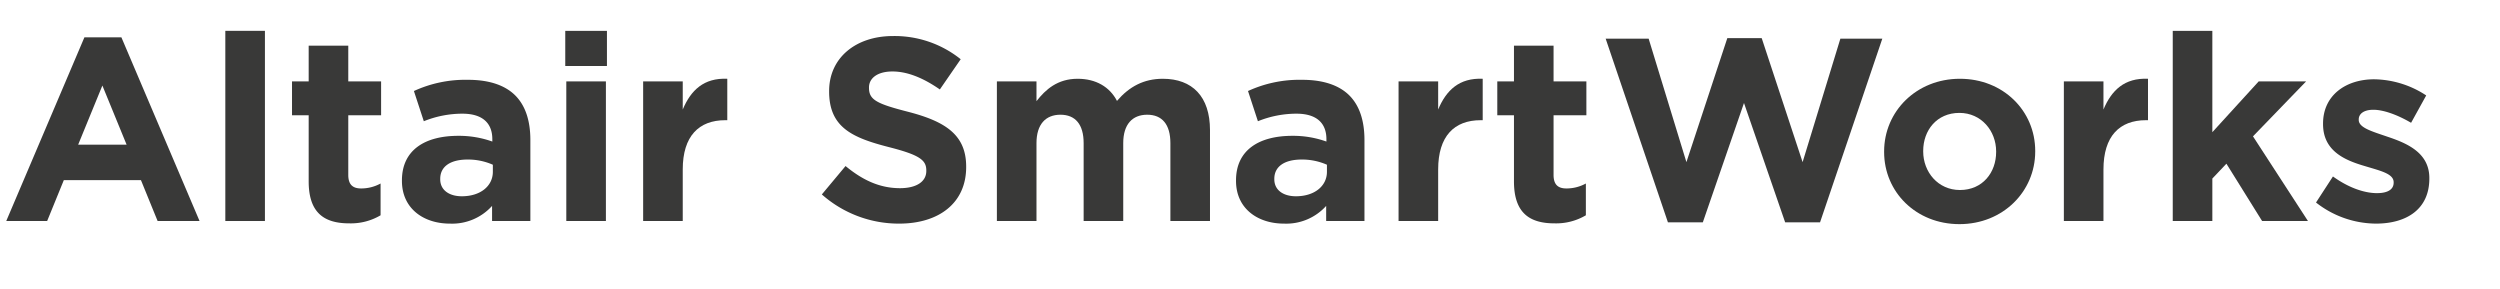 <svg xmlns="http://www.w3.org/2000/svg" viewBox="0 0 691 80">
  <defs>
    <style>
      .cls-1 {
        fill: #393938;
      }
    </style>
  </defs>
  <g id="Color">
    <g>
      <path class="cls-1" d="M23.33,10.323H33.555l21.602,50.765H43.564L38.956,49.783H17.642L13.033,61.088H1.728Zm11.665,29.667-6.697-16.346L21.602,39.99Z"/>
      <path class="cls-1" d="M62.28,8.523H73.225V61.088H62.28Z"/>
      <path class="cls-1" d="M85.319,50.143V31.854h-4.608V22.492h4.608V12.628H96.264v9.864h9.073v9.361H96.264V48.343c0,2.521,1.08,3.744,3.528,3.744a11.129,11.129,0,0,0,5.4-1.368v8.785a16.135,16.135,0,0,1-8.641,2.232C89.855,61.736,85.319,59.071,85.319,50.143Z"/>
      <path class="cls-1" d="M111.094,49.999v-.145c0-8.424,6.409-12.312,15.553-12.312a27.418,27.418,0,0,1,9.433,1.584v-.648c0-4.536-2.809-7.057-8.281-7.057a28.395,28.395,0,0,0-10.657,2.089l-2.736-8.353a34.041,34.041,0,0,1,14.978-3.097c5.977,0,10.297,1.584,13.033,4.32,2.88,2.88,4.176,7.129,4.176,12.313V61.088h-10.585V56.911a14.836,14.836,0,0,1-11.665,4.896C117.071,61.808,111.094,57.632,111.094,49.999Zm25.13-2.521V45.534a16.983,16.983,0,0,0-6.984-1.439c-4.68,0-7.561,1.872-7.561,5.328v.144c0,2.953,2.448,4.681,5.977,4.681C132.768,54.247,136.224,51.439,136.224,47.479Z"/>
      <path class="cls-1" d="M156.238,8.523h11.521v9.721h-11.521Zm.288,13.969h10.945v38.596H156.526Z"/>
      <path class="cls-1" d="M177.765,22.492H188.71v7.777c2.232-5.329,5.833-8.785,12.313-8.497V33.222h-.576c-7.273,0-11.737,4.393-11.737,13.609V61.088H177.765Z"/>
      <path class="cls-1" d="M227.156,53.743l6.553-7.849c4.536,3.744,9.289,6.12,15.049,6.12,4.537,0,7.273-1.8,7.273-4.752v-.144c0-2.809-1.728-4.249-10.153-6.409-10.153-2.592-16.706-5.4-16.706-15.409v-.144c0-9.146,7.345-15.193,17.642-15.193a29.177,29.177,0,0,1,18.722,6.408l-5.761,8.353c-4.464-3.096-8.856-4.969-13.105-4.969s-6.48,1.944-6.48,4.393V24.293c0,3.312,2.16,4.393,10.873,6.624,10.225,2.664,15.985,6.337,15.985,15.122v.144c0,10.009-7.633,15.625-18.506,15.625A32.074,32.074,0,0,1,227.156,53.743Z"/>
      <path class="cls-1" d="M275.54,22.492h10.945v5.473c2.521-3.24,5.833-6.192,11.377-6.192,5.041,0,8.857,2.232,10.873,6.12,3.384-3.96,7.417-6.12,12.673-6.12,8.137,0,13.034,4.896,13.034,14.186V61.088H323.496V39.558c0-5.184-2.304-7.849-6.409-7.849-4.104,0-6.625,2.665-6.625,7.849V61.088H299.518V39.558c0-5.184-2.304-7.849-6.409-7.849-4.104,0-6.625,2.665-6.625,7.849V61.088H275.54Z"/>
      <path class="cls-1" d="M341.636,49.999v-.145c0-8.424,6.409-12.312,15.554-12.312a27.413,27.413,0,0,1,9.433,1.584v-.648c0-4.536-2.808-7.057-8.28-7.057a28.395,28.395,0,0,0-10.657,2.089l-2.736-8.353a34.042,34.042,0,0,1,14.978-3.097c5.977,0,10.297,1.584,13.033,4.32,2.88,2.88,4.176,7.129,4.176,12.313V61.088h-10.584V56.911a14.838,14.838,0,0,1-11.665,4.896C347.612,61.808,341.636,57.632,341.636,49.999Zm25.131-2.521V45.534a16.984,16.984,0,0,0-6.985-1.439c-4.68,0-7.561,1.872-7.561,5.328v.144c0,2.953,2.448,4.681,5.977,4.681C363.31,54.247,366.767,51.439,366.767,47.479Z"/>
      <path class="cls-1" d="M386.563,22.492h10.945v7.777c2.231-5.329,5.832-8.785,12.312-8.497V33.222h-.576c-7.272,0-11.736,4.393-11.736,13.609V61.088H386.563Z"/>
      <path class="cls-1" d="M418.46,50.143V31.854h-4.608V22.492H418.46V12.628h10.945v9.864h9.072v9.361h-9.072V48.343c0,2.521,1.08,3.744,3.528,3.744a11.13,11.13,0,0,0,5.4-1.368v8.785a16.137,16.137,0,0,1-8.641,2.232C422.997,61.736,418.46,59.071,418.46,50.143Z"/>
      <path class="cls-1" d="M443.803,10.684h11.881L466.125,44.814l11.305-34.275h9.505l11.305,34.275,10.441-34.131h11.593l-17.21,50.765H493.415L482.038,28.469l-11.377,32.979H461.013Z"/>
      <path class="cls-1" d="M520.771,42.006V41.862c0-11.089,8.929-20.09,20.954-20.09,11.952,0,20.81,8.856,20.81,19.945v.145c0,11.089-8.929,20.09-20.954,20.09C529.628,61.952,520.771,53.095,520.771,42.006Zm30.963,0V41.862c0-5.688-4.104-10.657-10.153-10.657-6.265,0-10.009,4.824-10.009,10.513v.145c0,5.688,4.104,10.657,10.153,10.657C547.989,52.52,551.734,47.694,551.734,42.006Z"/>
      <path class="cls-1" d="M570.451,22.492h10.945v7.777c2.231-5.329,5.832-8.785,12.312-8.497V33.222h-.576c-7.272,0-11.736,4.393-11.736,13.609V61.088H570.451Z"/>
      <path class="cls-1" d="M600.547,8.523h10.945V36.534l12.816-14.042h13.105L622.725,37.686,637.918,61.088H625.245l-9.865-15.842-3.888,4.104v11.737H600.547Z"/>
      <path class="cls-1" d="M640.146,55.976l4.681-7.201c4.176,3.024,8.568,4.608,12.169,4.608,3.168,0,4.608-1.151,4.608-2.88v-.144c0-2.377-3.744-3.169-7.993-4.465-5.4-1.584-11.521-4.104-11.521-11.593v-.145c0-7.849,6.337-12.241,14.113-12.241a26.71,26.71,0,0,1,14.401,4.465l-4.177,7.561c-3.816-2.232-7.633-3.601-10.44-3.601-2.665,0-4.032,1.152-4.032,2.665v.144c0,2.16,3.672,3.168,7.849,4.608,5.4,1.8,11.665,4.393,11.665,11.449v.144c0,8.569-6.409,12.457-14.762,12.457A27.036,27.036,0,0,1,640.146,55.976Z"/>
    </g>
  </g>
</svg>
